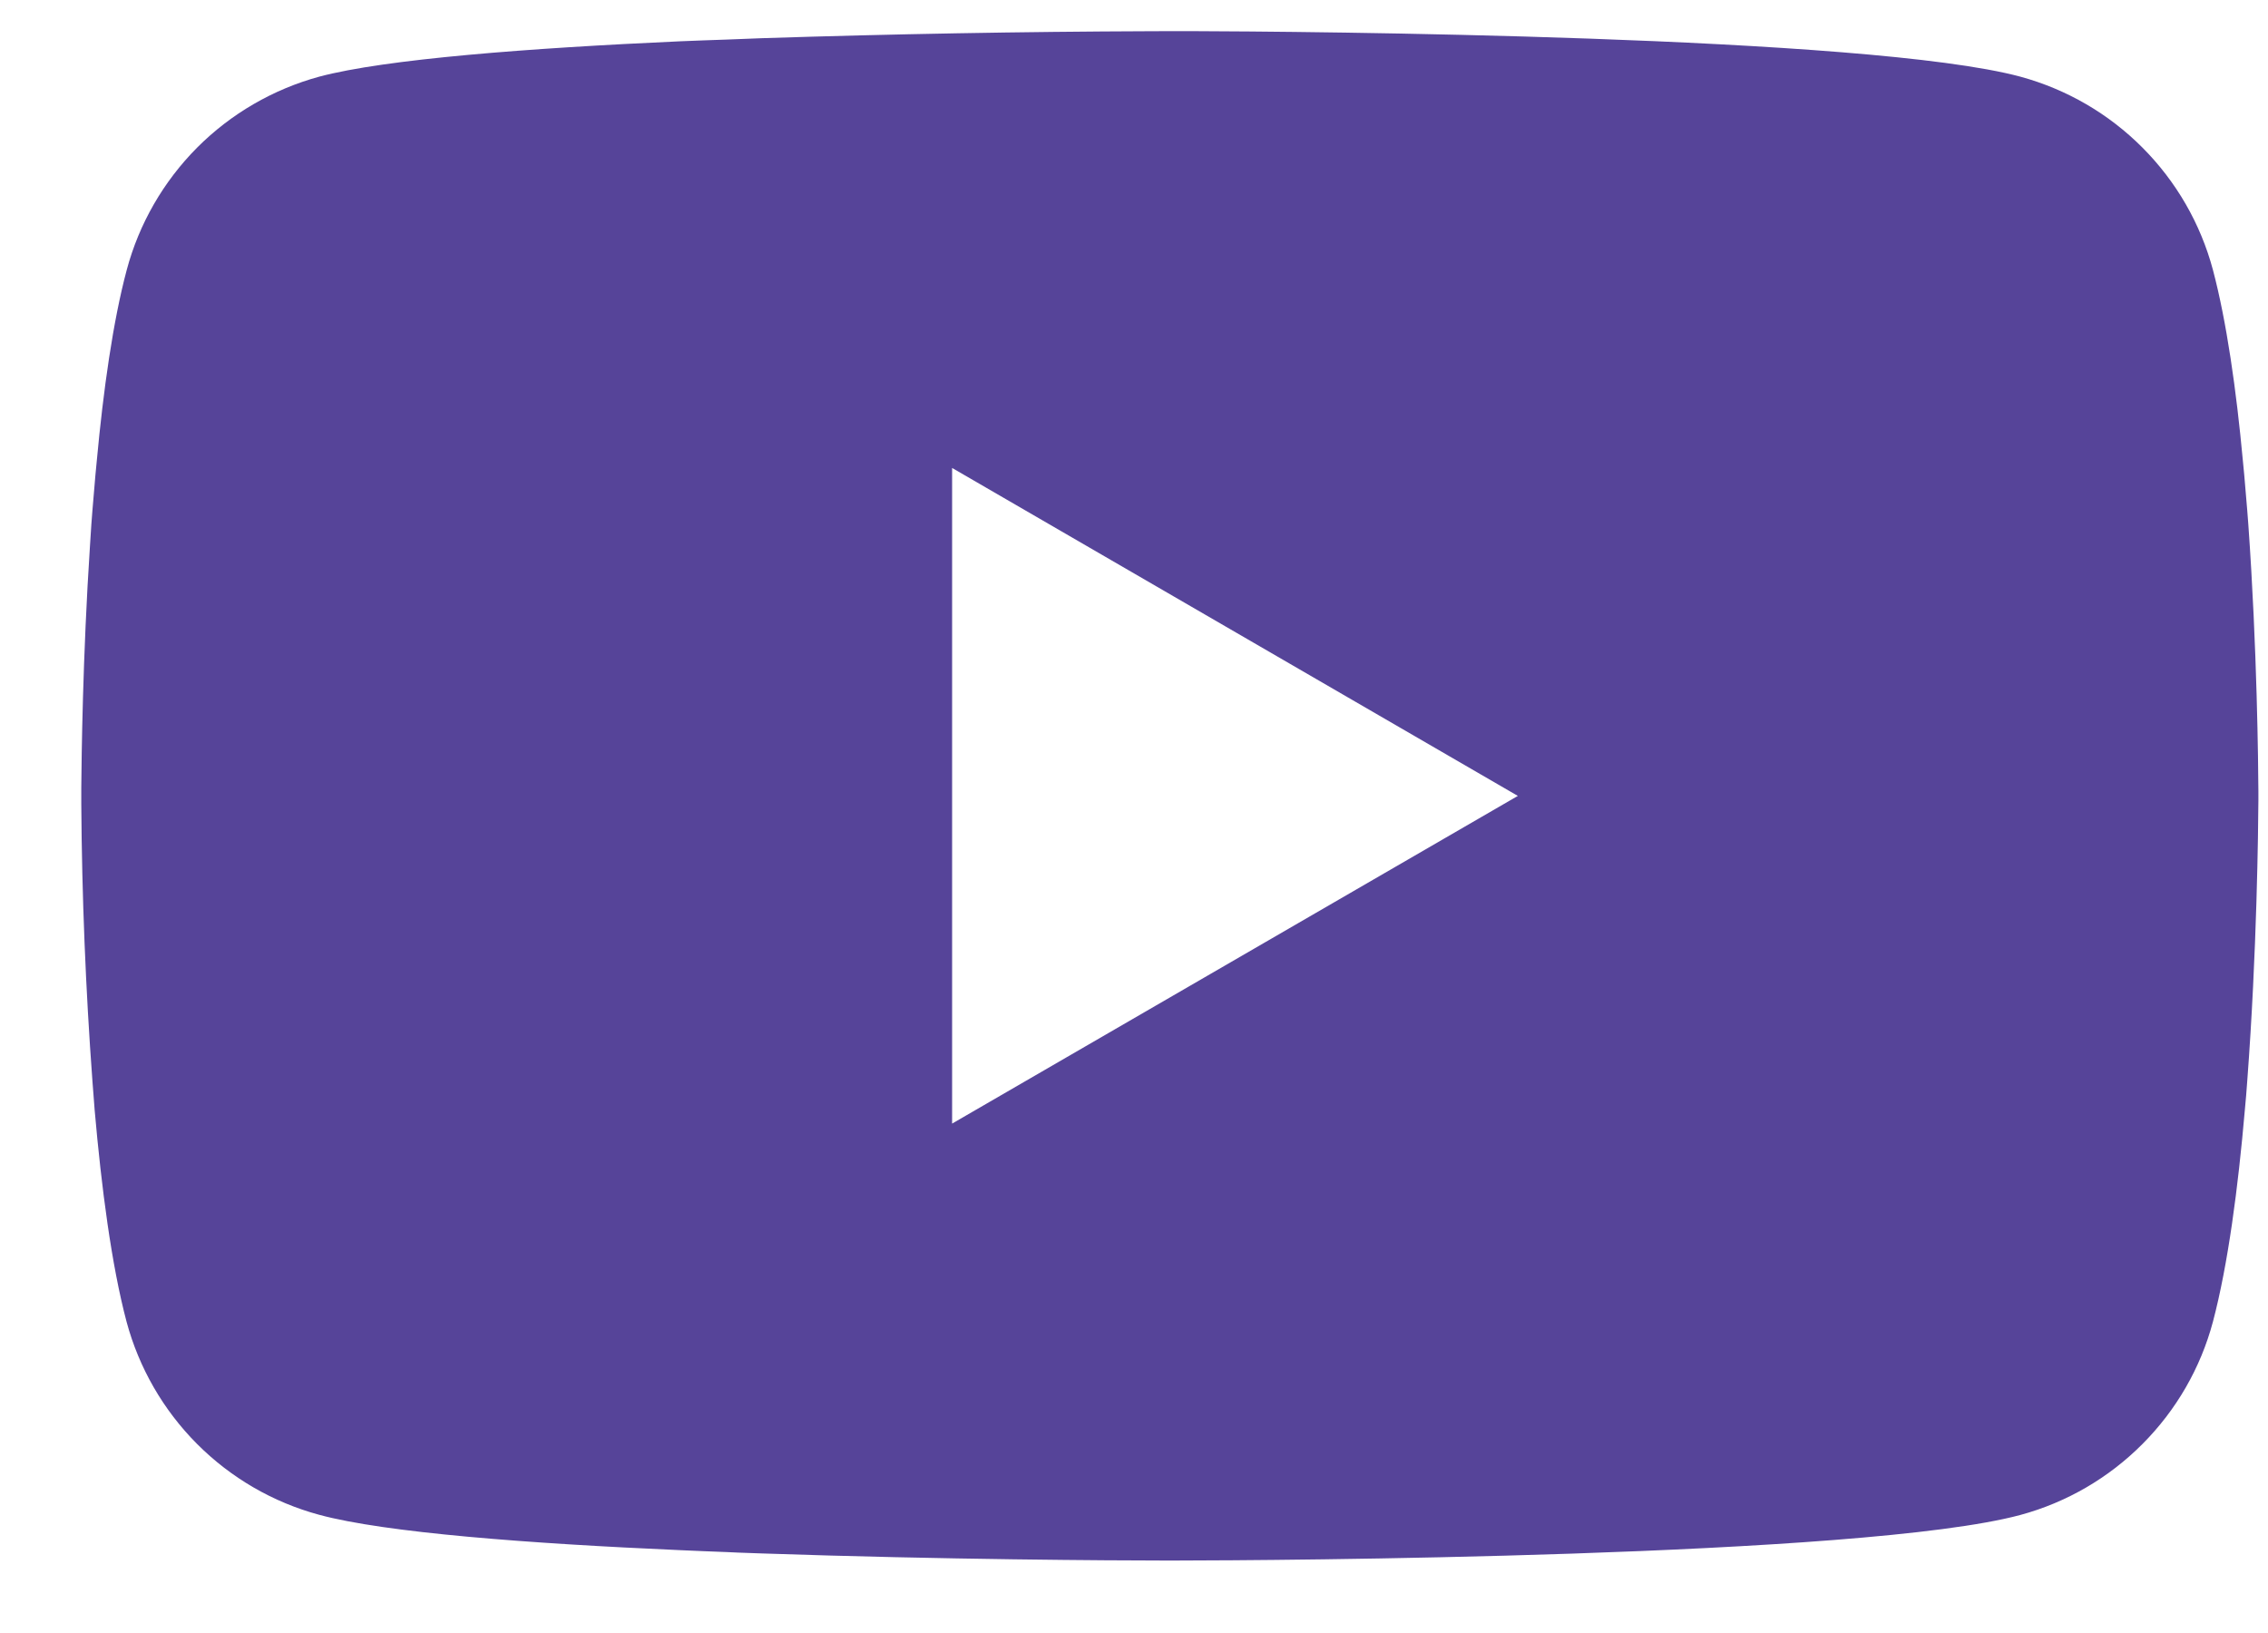 <svg width="25" height="18" viewBox="0 0 25 18" fill="none" xmlns="http://www.w3.org/2000/svg">
<path d="M12.972 0.343H13.105C14.338 0.347 20.586 0.392 22.27 0.845C22.78 0.984 23.244 1.253 23.616 1.627C23.989 2.001 24.257 2.466 24.393 2.975C24.544 3.545 24.651 4.3 24.723 5.078L24.738 5.234L24.771 5.624L24.783 5.78C24.881 7.151 24.892 8.435 24.894 8.716V8.828C24.892 9.119 24.879 10.49 24.771 11.918L24.759 12.076L24.745 12.232C24.671 13.09 24.559 13.942 24.393 14.569C24.257 15.079 23.989 15.543 23.616 15.917C23.244 16.291 22.78 16.561 22.27 16.699C20.53 17.167 13.917 17.2 13.001 17.201H12.787C12.324 17.201 10.407 17.192 8.397 17.123L8.142 17.114L8.012 17.108L7.755 17.098L7.499 17.087C5.834 17.014 4.248 16.895 3.518 16.697C3.008 16.559 2.545 16.29 2.172 15.916C1.8 15.543 1.532 15.078 1.395 14.569C1.229 13.943 1.118 13.09 1.043 12.232L1.031 12.074L1.019 11.918C0.944 10.902 0.903 9.883 0.896 8.864L0.896 8.68C0.899 8.357 0.911 7.243 0.992 6.013L1.002 5.858L1.007 5.78L1.019 5.624L1.052 5.234L1.067 5.078C1.139 4.3 1.245 3.544 1.397 2.975C1.533 2.466 1.801 2.001 2.173 1.627C2.546 1.253 3.01 0.984 3.519 0.845C4.25 0.65 5.835 0.53 7.5 0.455L7.755 0.445L8.013 0.436L8.142 0.431L8.399 0.421C9.826 0.375 11.254 0.349 12.682 0.344L12.972 0.343ZM10.495 5.158V12.385L16.731 8.773L10.495 5.158Z" fill="#564499"/>
</svg>
